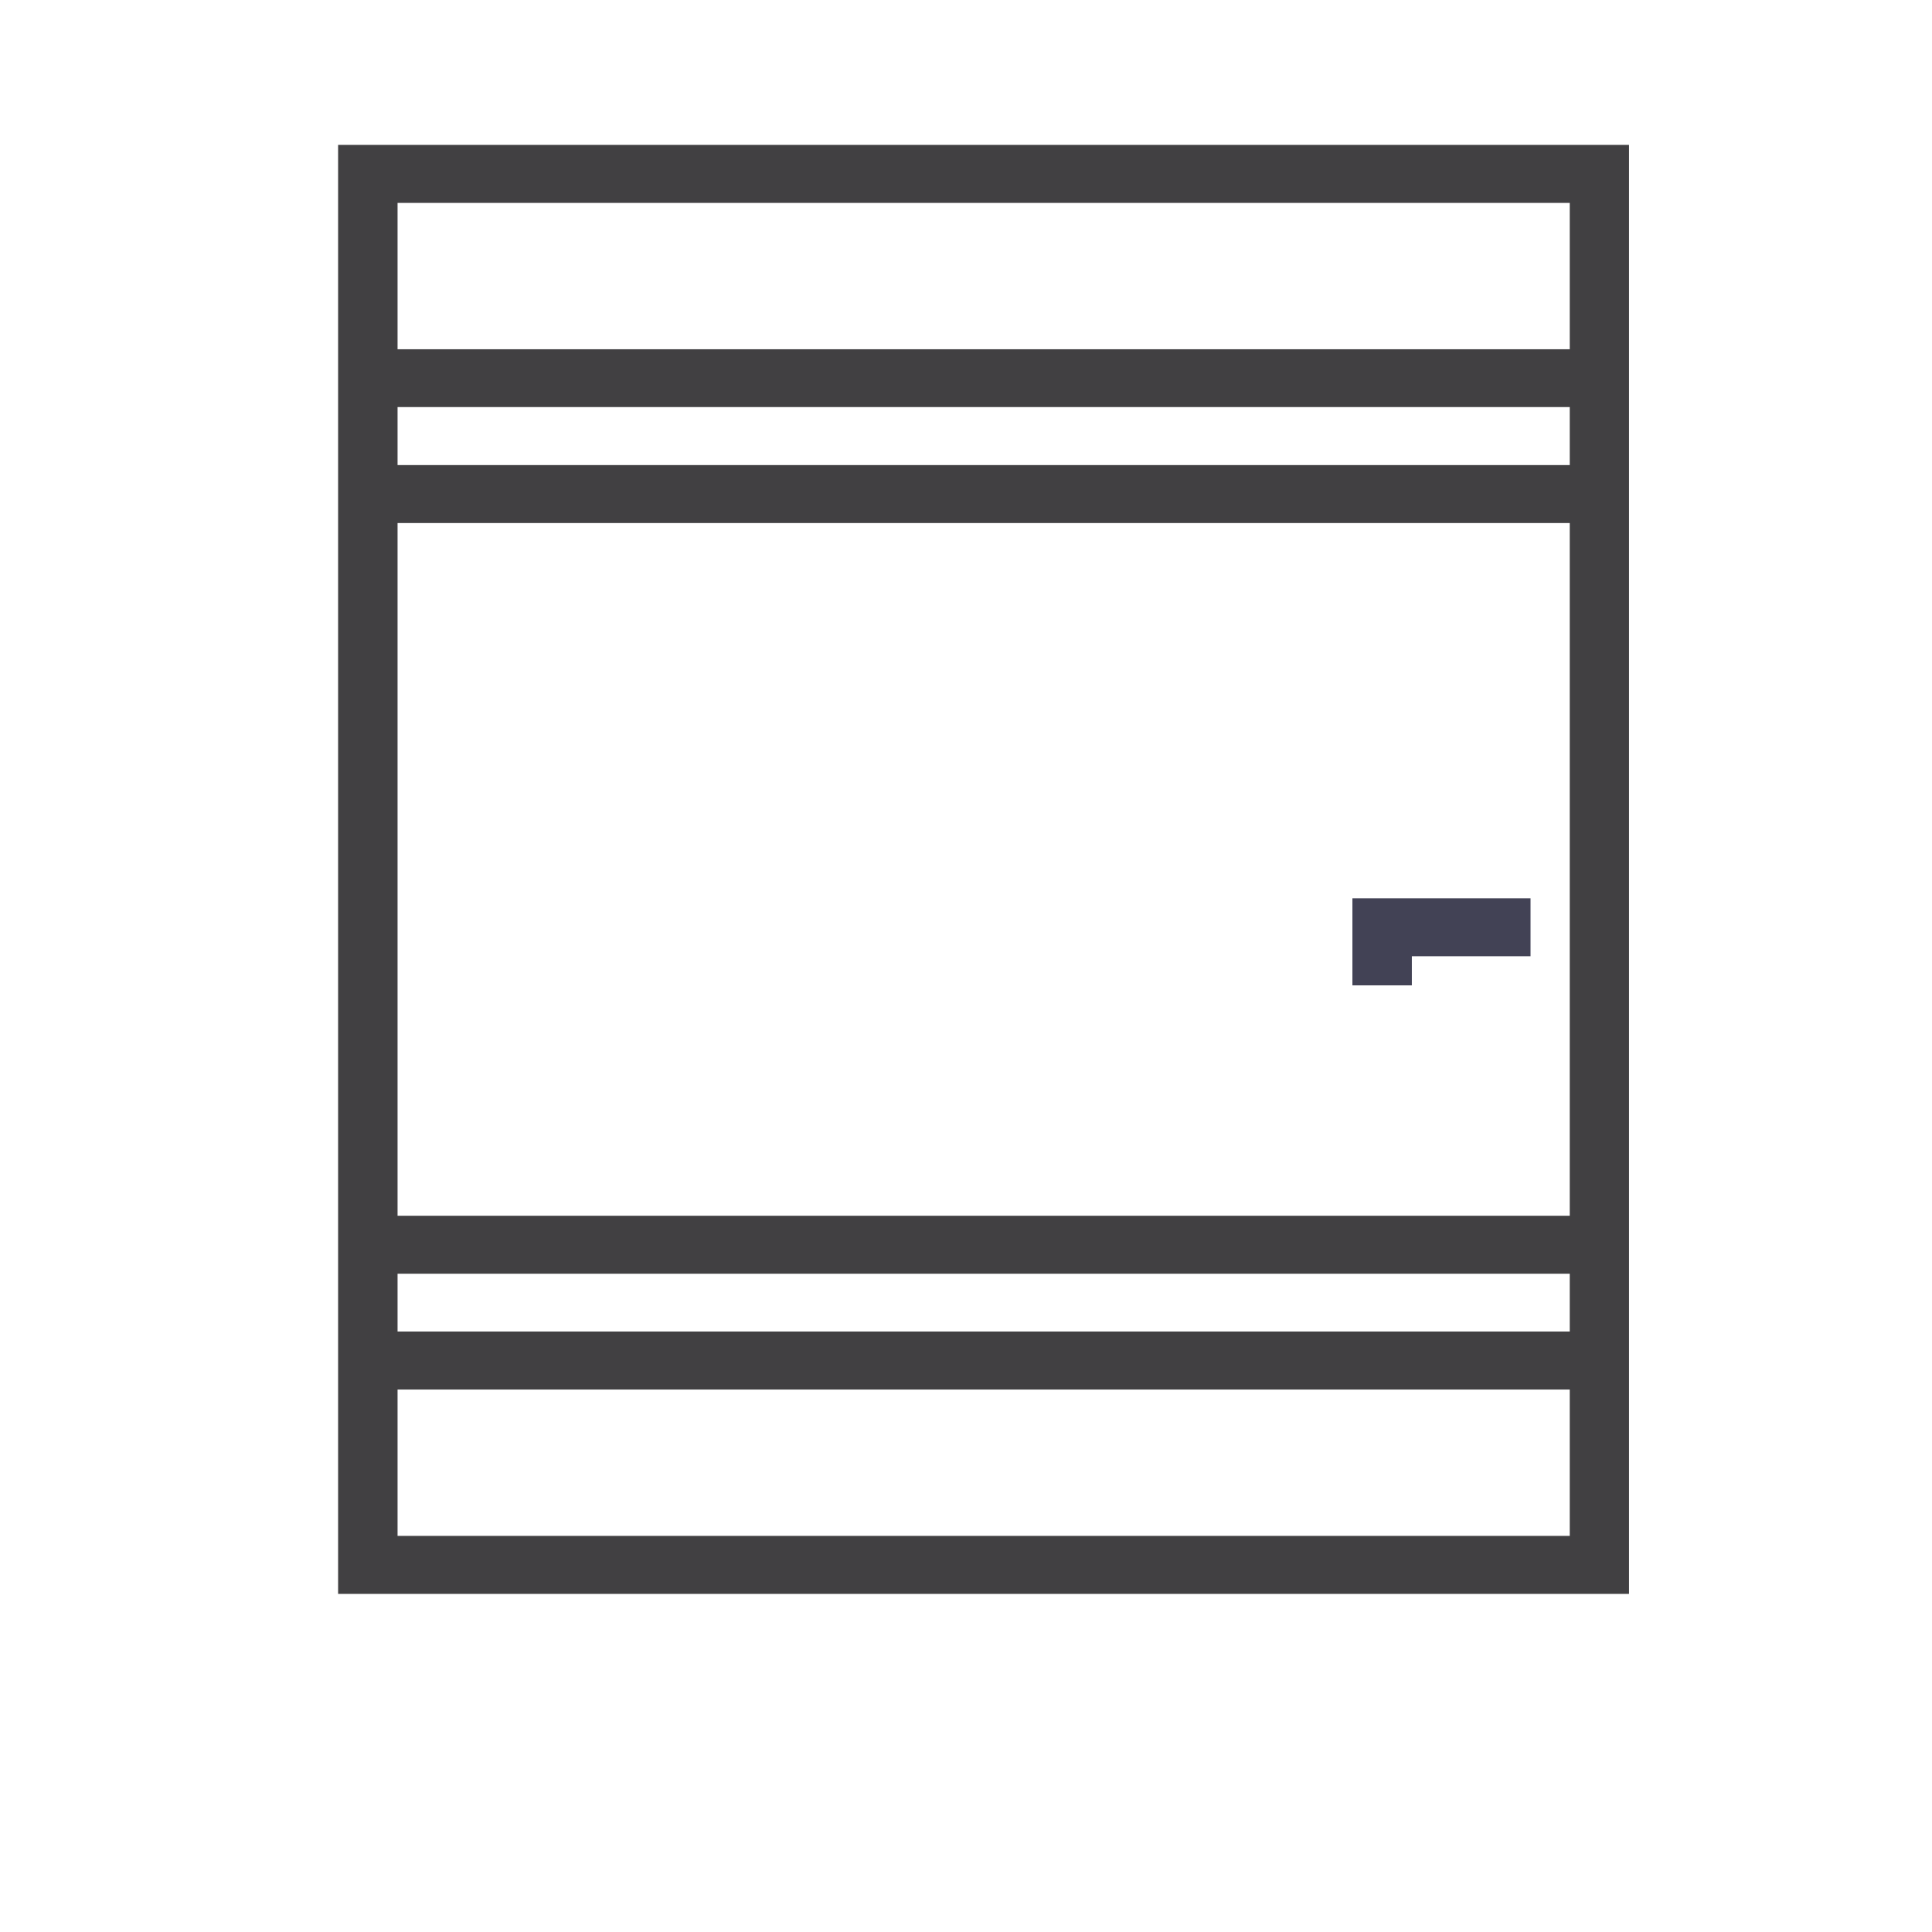 <svg width="40" height="40" viewBox="0 0 40 40" fill="none" xmlns="http://www.w3.org/2000/svg">
<path d="M29.231 20.401V19.798H31.688V18.598H28V20.401H29.231Z" fill="#424255"/>
<path d="M7 3V7.231V8.432V9.629V10.829V25.171V26.371V27.572V28.773V33H33.727V28.769V27.568V26.371V25.171V10.829V9.629V8.428V7.227V3H7ZM32.5 31.799H8.231V28.769H32.5V31.799ZM32.5 27.568H8.231V26.371H32.5V27.568ZM32.5 25.171H8.231V10.829H32.5V25.171ZM32.5 9.629H8.231V8.428H32.5V9.629ZM8.231 7.231V4.201H32.5V7.231H8.231Z" fill="#414042"/>
</svg>
